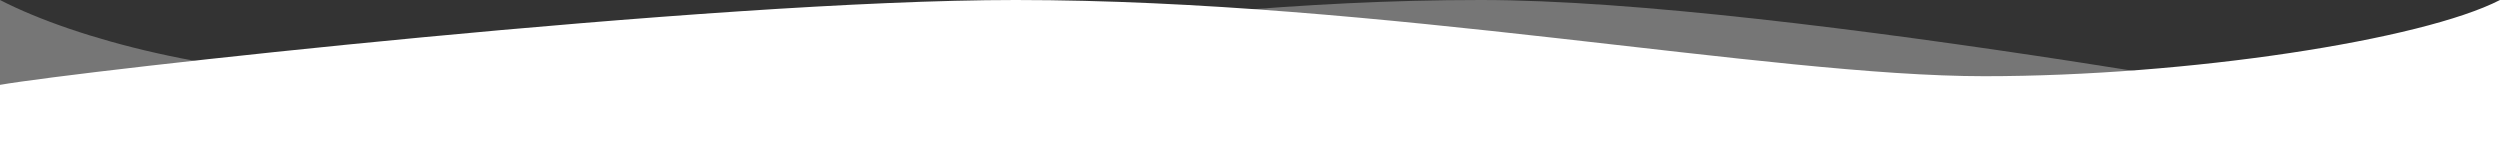 <svg width="410" height="24" viewBox="0 0 410 24" fill="none" xmlns="http://www.w3.org/2000/svg">
<rect x="0" y="0" width="410" height="24" fill="#333333" stroke="none"/>
<path d="M166.555 0C116.479 0 12.787 11.674 0 13.916V24H410V0C397.284 6.544 358.849 12.498 325.43 12.498C290.195 12.498 226.5 0 166.555 0Z" fill="white"/>
<path opacity="0.33" d="M242.852 0C292.806 0 396.246 19.546 409.002 21.788V24H-0V0C12.684 6.544 36.221 12.498 58.482 12.498C138.108 12.498 183.053 0 242.852 0Z" fill="white"/>
</svg>
